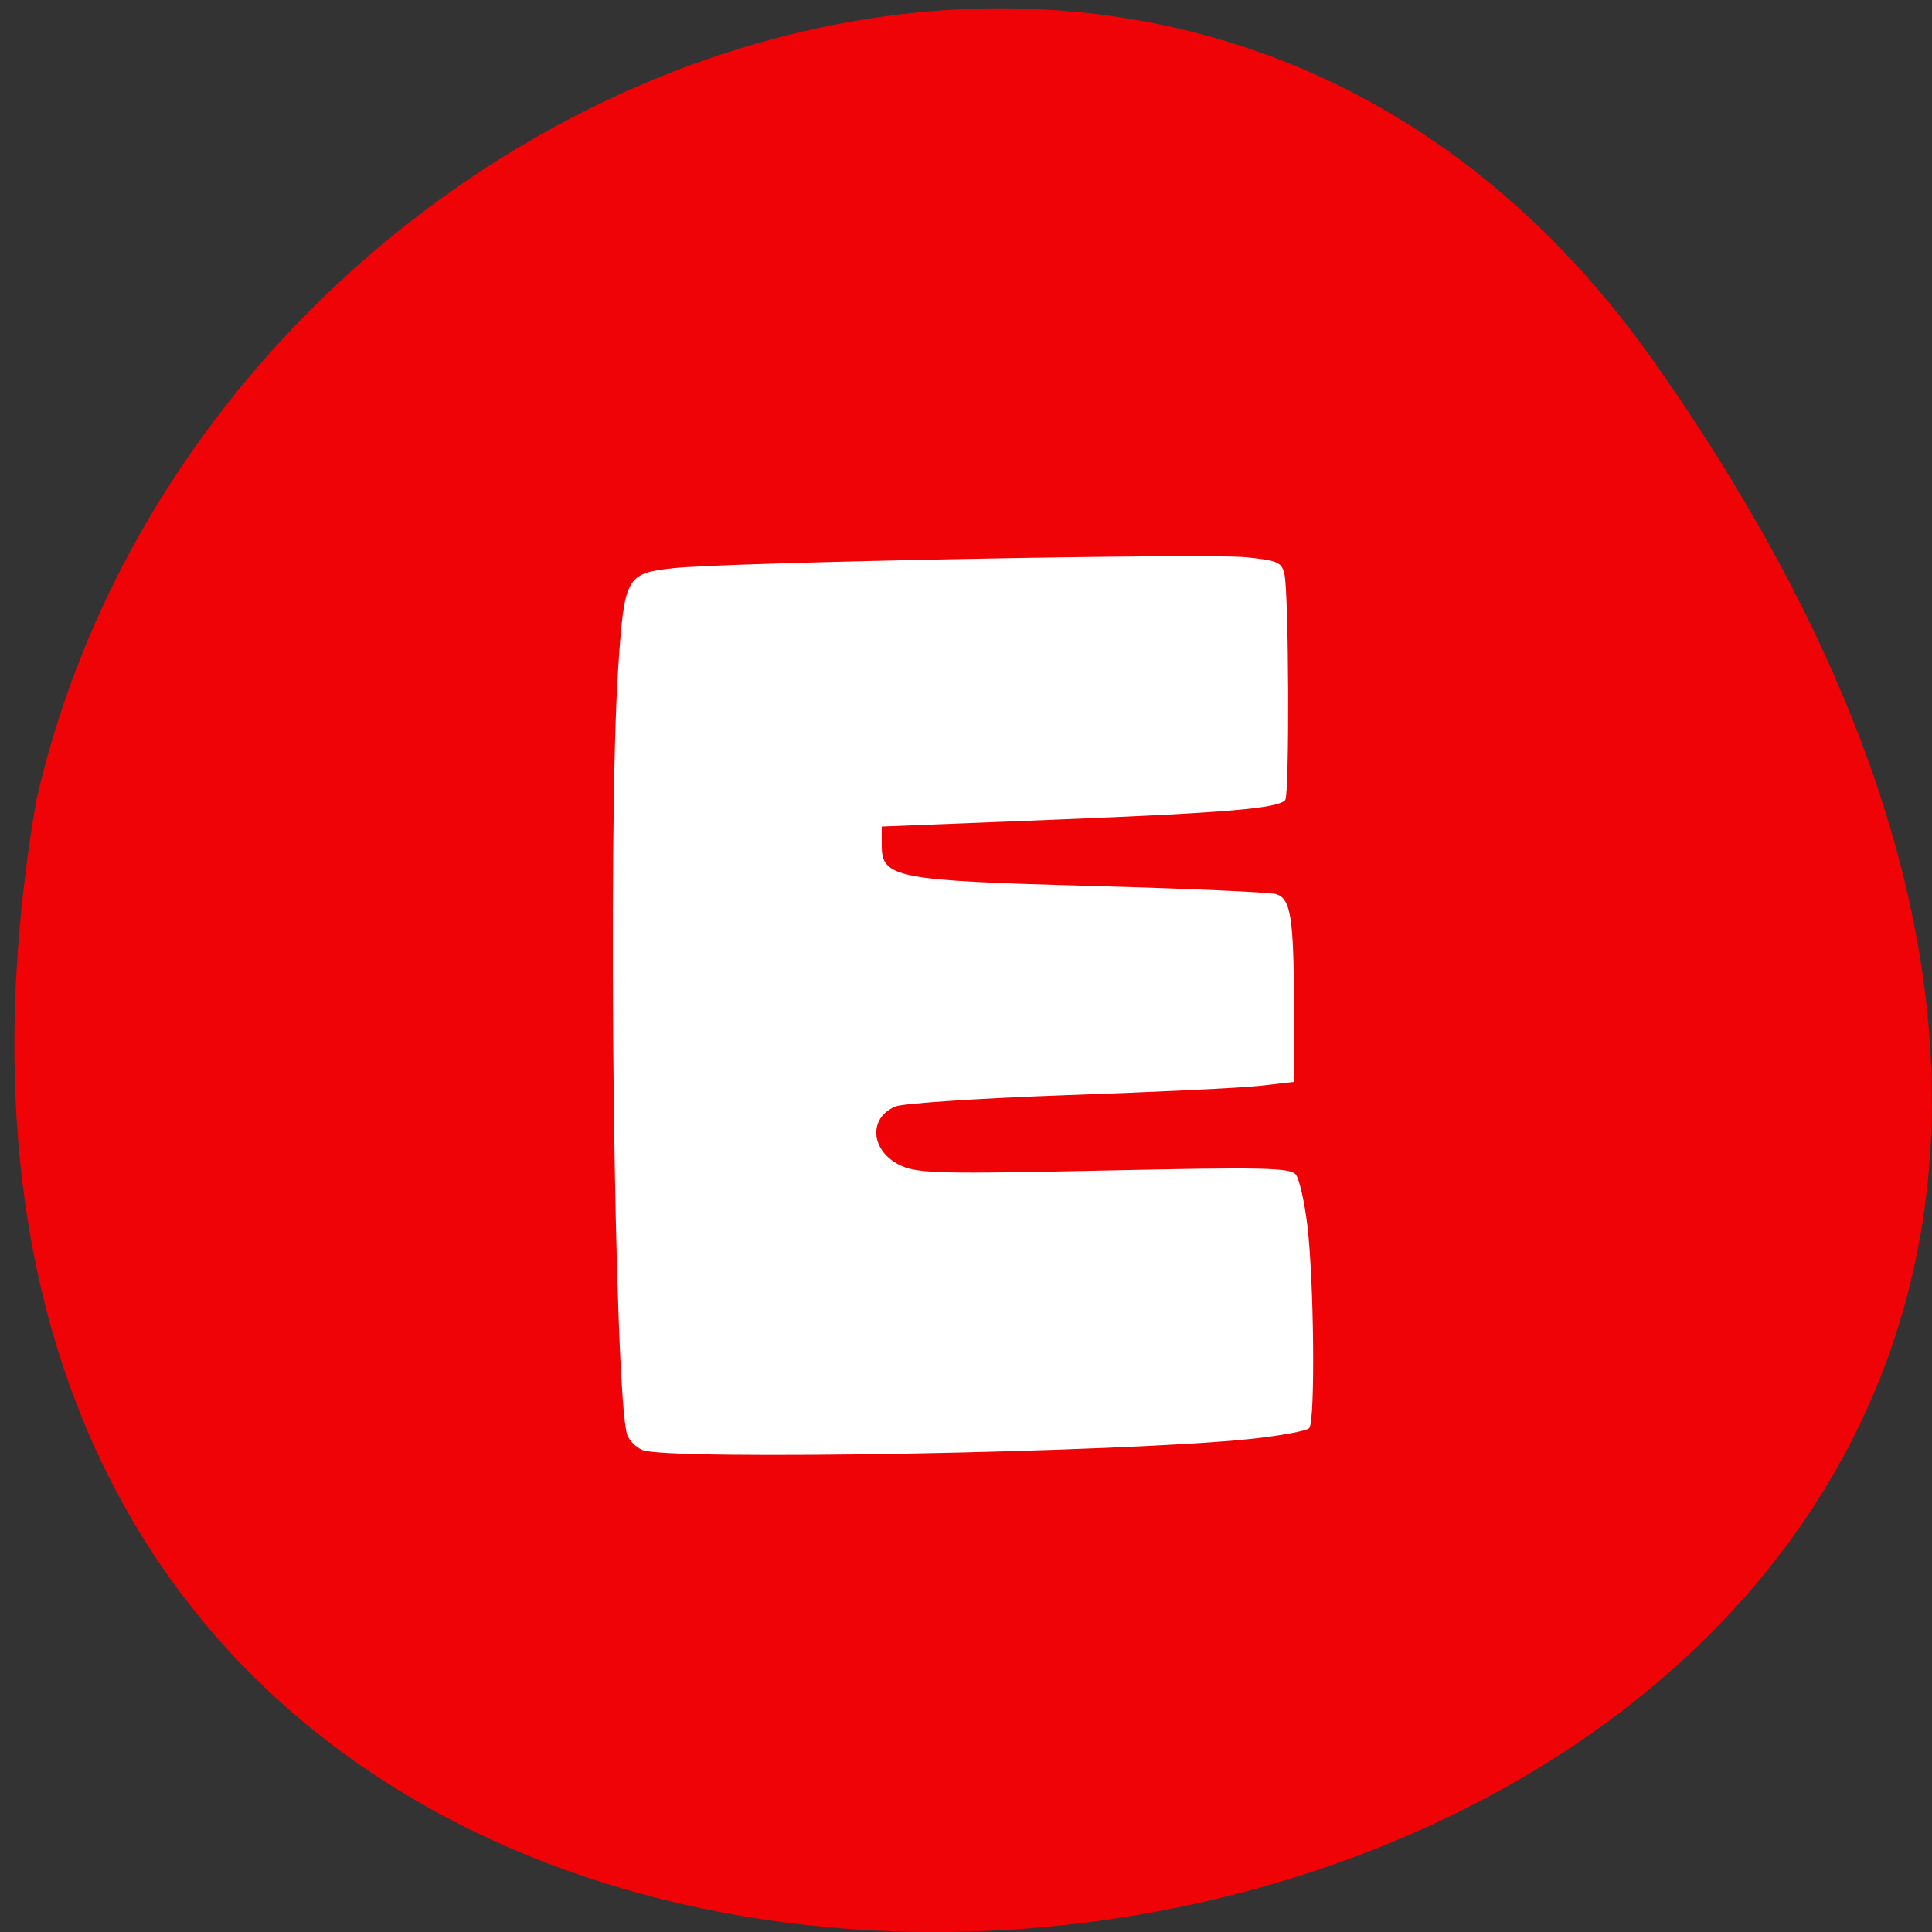 <svg xmlns="http://www.w3.org/2000/svg" viewBox="0 0 48 48"><rect x="0" y="0" width="48" height="48" fill="#333333" stroke="none"/><path d="m 41.11 9.01 c 29.949 42.566 -47.938 56.11 -40.21 10.883 c 4.094 -17.988 28.21 -27.934 40.21 -10.883" fill="#ef0306"/><path d="m 15.953 36.02 c -0.152 -0.063 -0.316 -0.227 -0.367 -0.363 c -0.328 -0.902 -0.496 -15.05 -0.227 -19.06 c 0.152 -2.27 0.199 -2.352 1.363 -2.48 c 1.25 -0.145 13.23 -0.375 14.227 -0.273 c 0.785 0.078 0.891 0.121 0.961 0.41 c 0.113 0.48 0.129 5.508 0.02 5.625 c -0.195 0.207 -1.449 0.313 -5.684 0.484 l -4.34 0.172 v 0.465 c 0 0.813 0.34 0.879 5.27 1.012 c 2.359 0.066 4.402 0.156 4.535 0.203 c 0.355 0.117 0.43 0.578 0.438 2.742 l 0.004 1.922 l -0.848 0.098 c -0.465 0.051 -2.613 0.156 -4.77 0.23 c -2.16 0.078 -4.082 0.203 -4.281 0.281 c -0.707 0.285 -0.621 1.141 0.148 1.48 c 0.422 0.188 1.066 0.199 5.059 0.113 c 3.926 -0.086 4.598 -0.07 4.734 0.102 c 0.086 0.109 0.215 0.676 0.285 1.258 c 0.168 1.402 0.199 4.871 0.047 5.04 c -0.066 0.07 -0.707 0.188 -1.422 0.266 c -3.191 0.34 -14.52 0.547 -15.15 0.277" fill="#fff"/></svg>